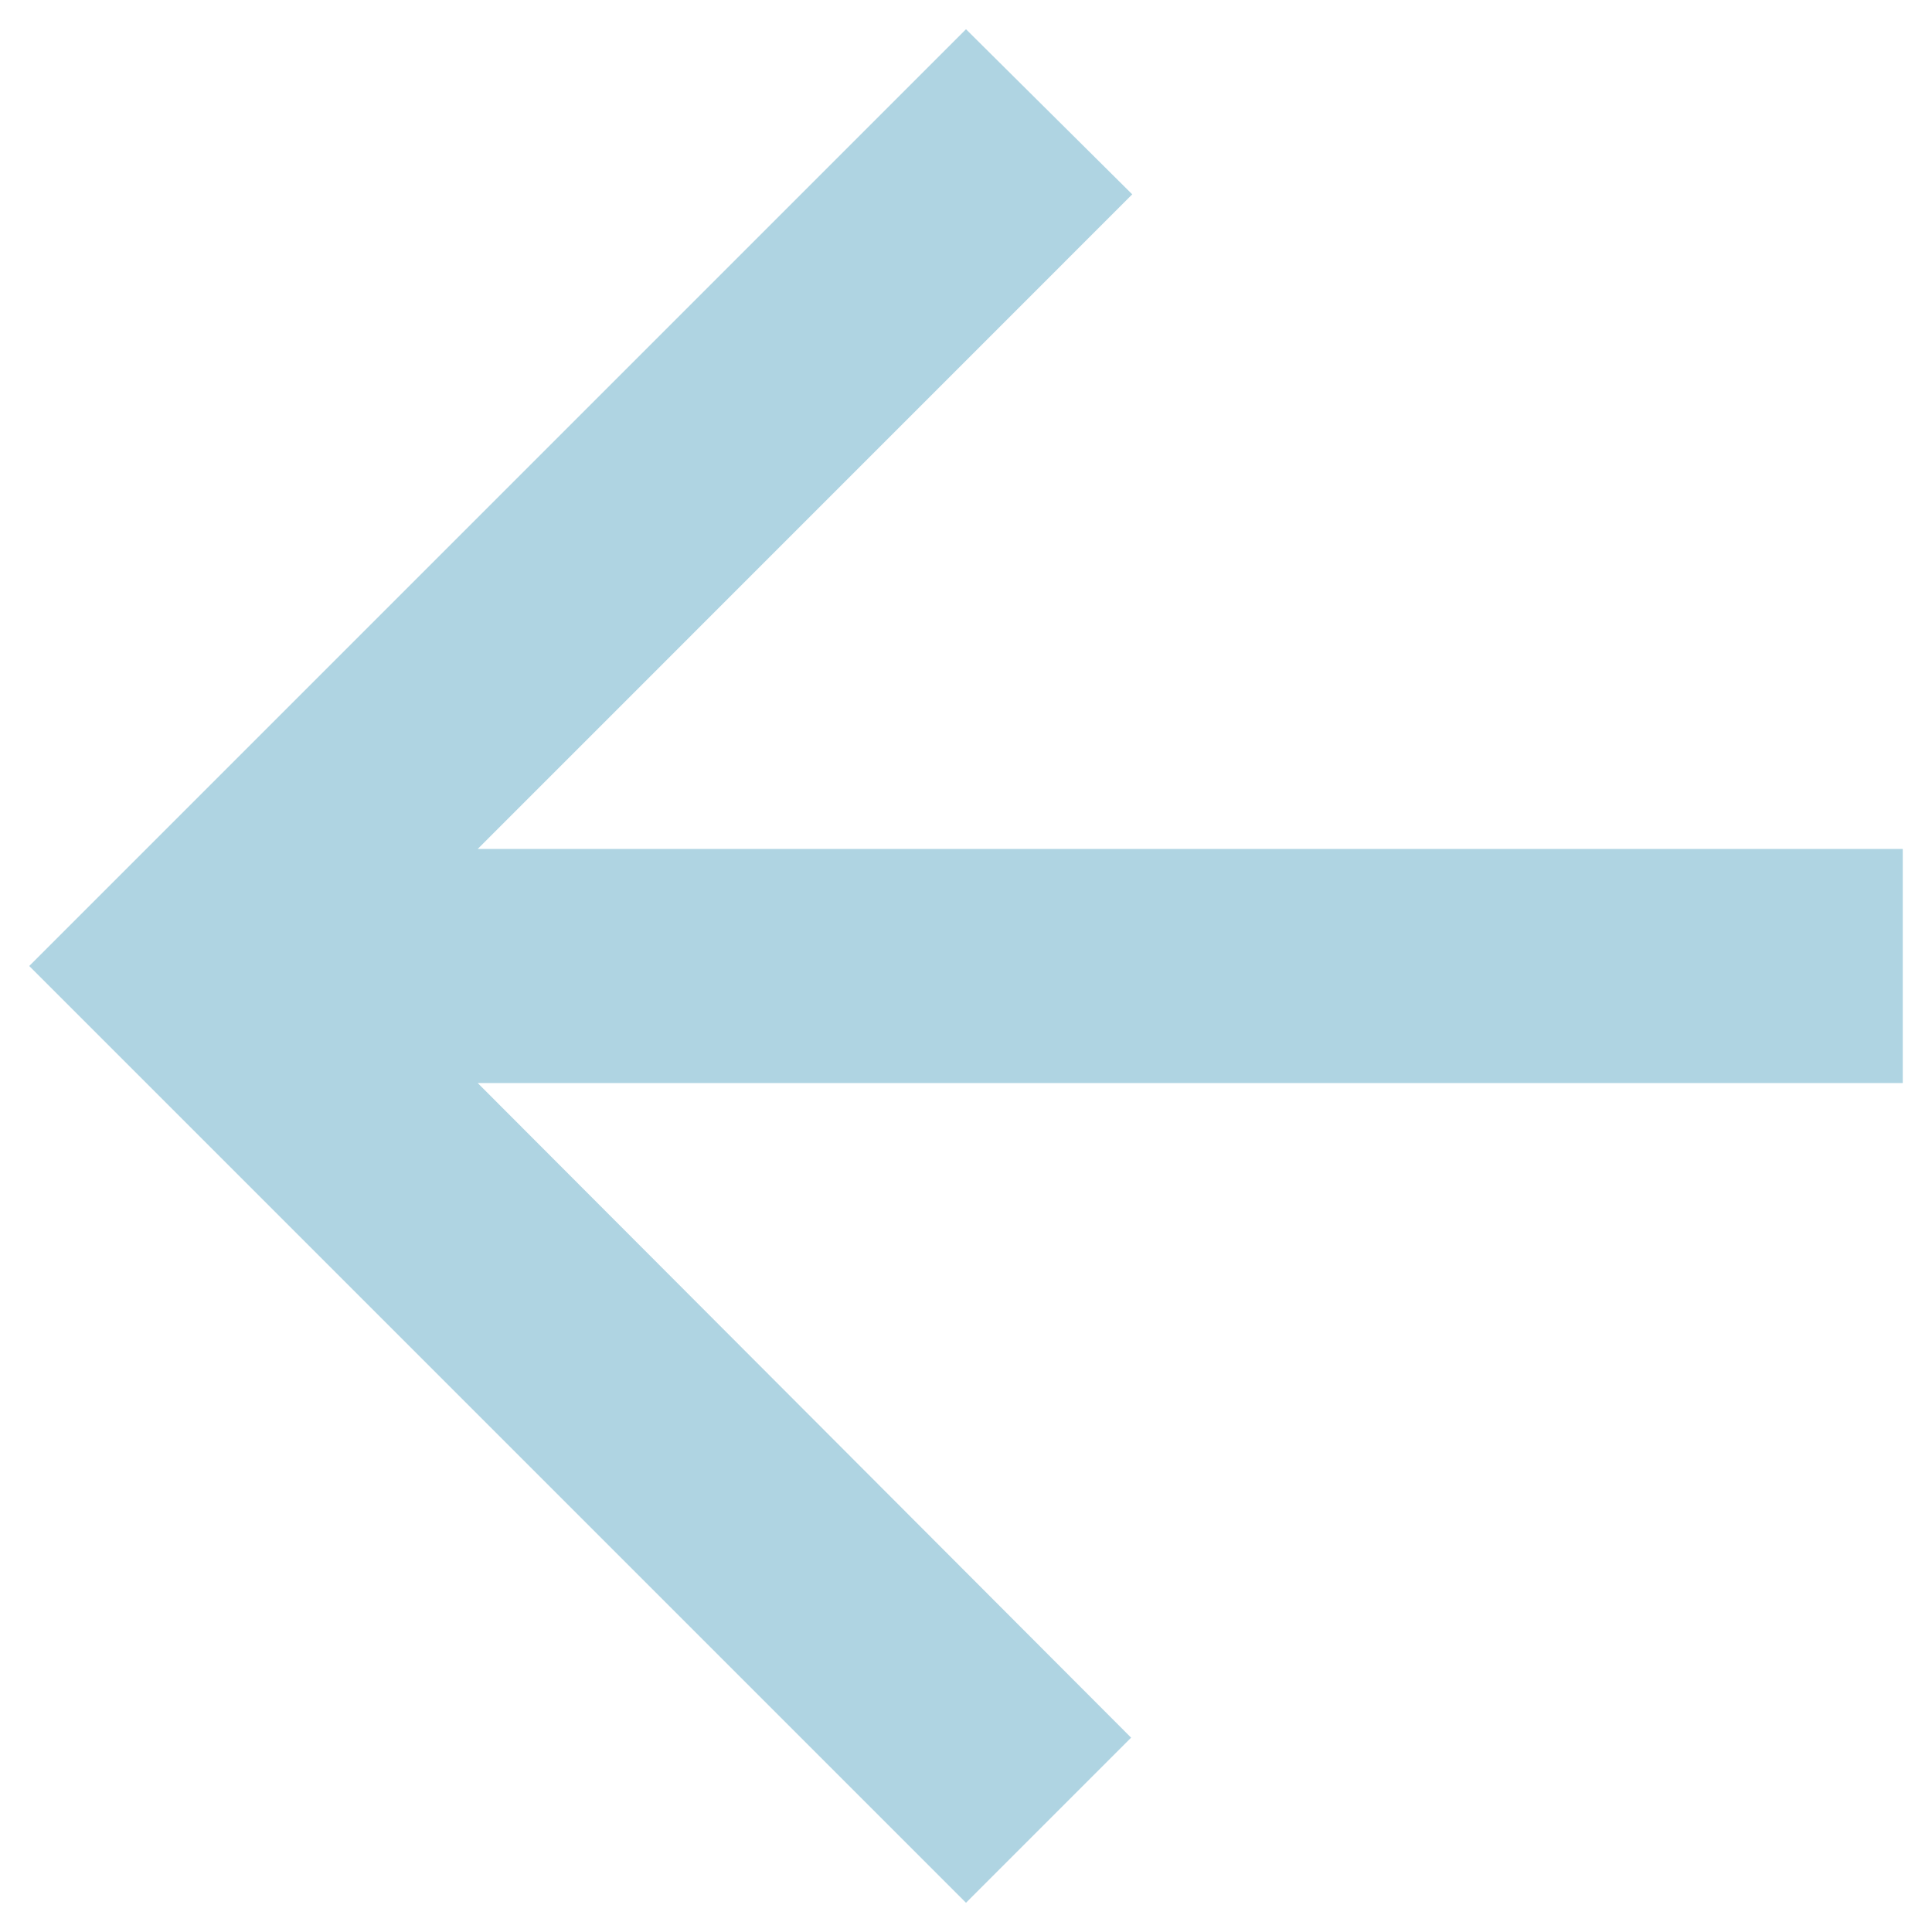 <svg width="22" height="22" viewBox="0 0 22 22" fill="none" xmlns="http://www.w3.org/2000/svg">
<path d="M21.667 9.667H5.44L12.893 2.213L11 0.333L0.333 11L11 21.667L12.88 19.787L5.44 12.333H21.667V9.667Z" fill="#AFD4E2"/>
</svg>
